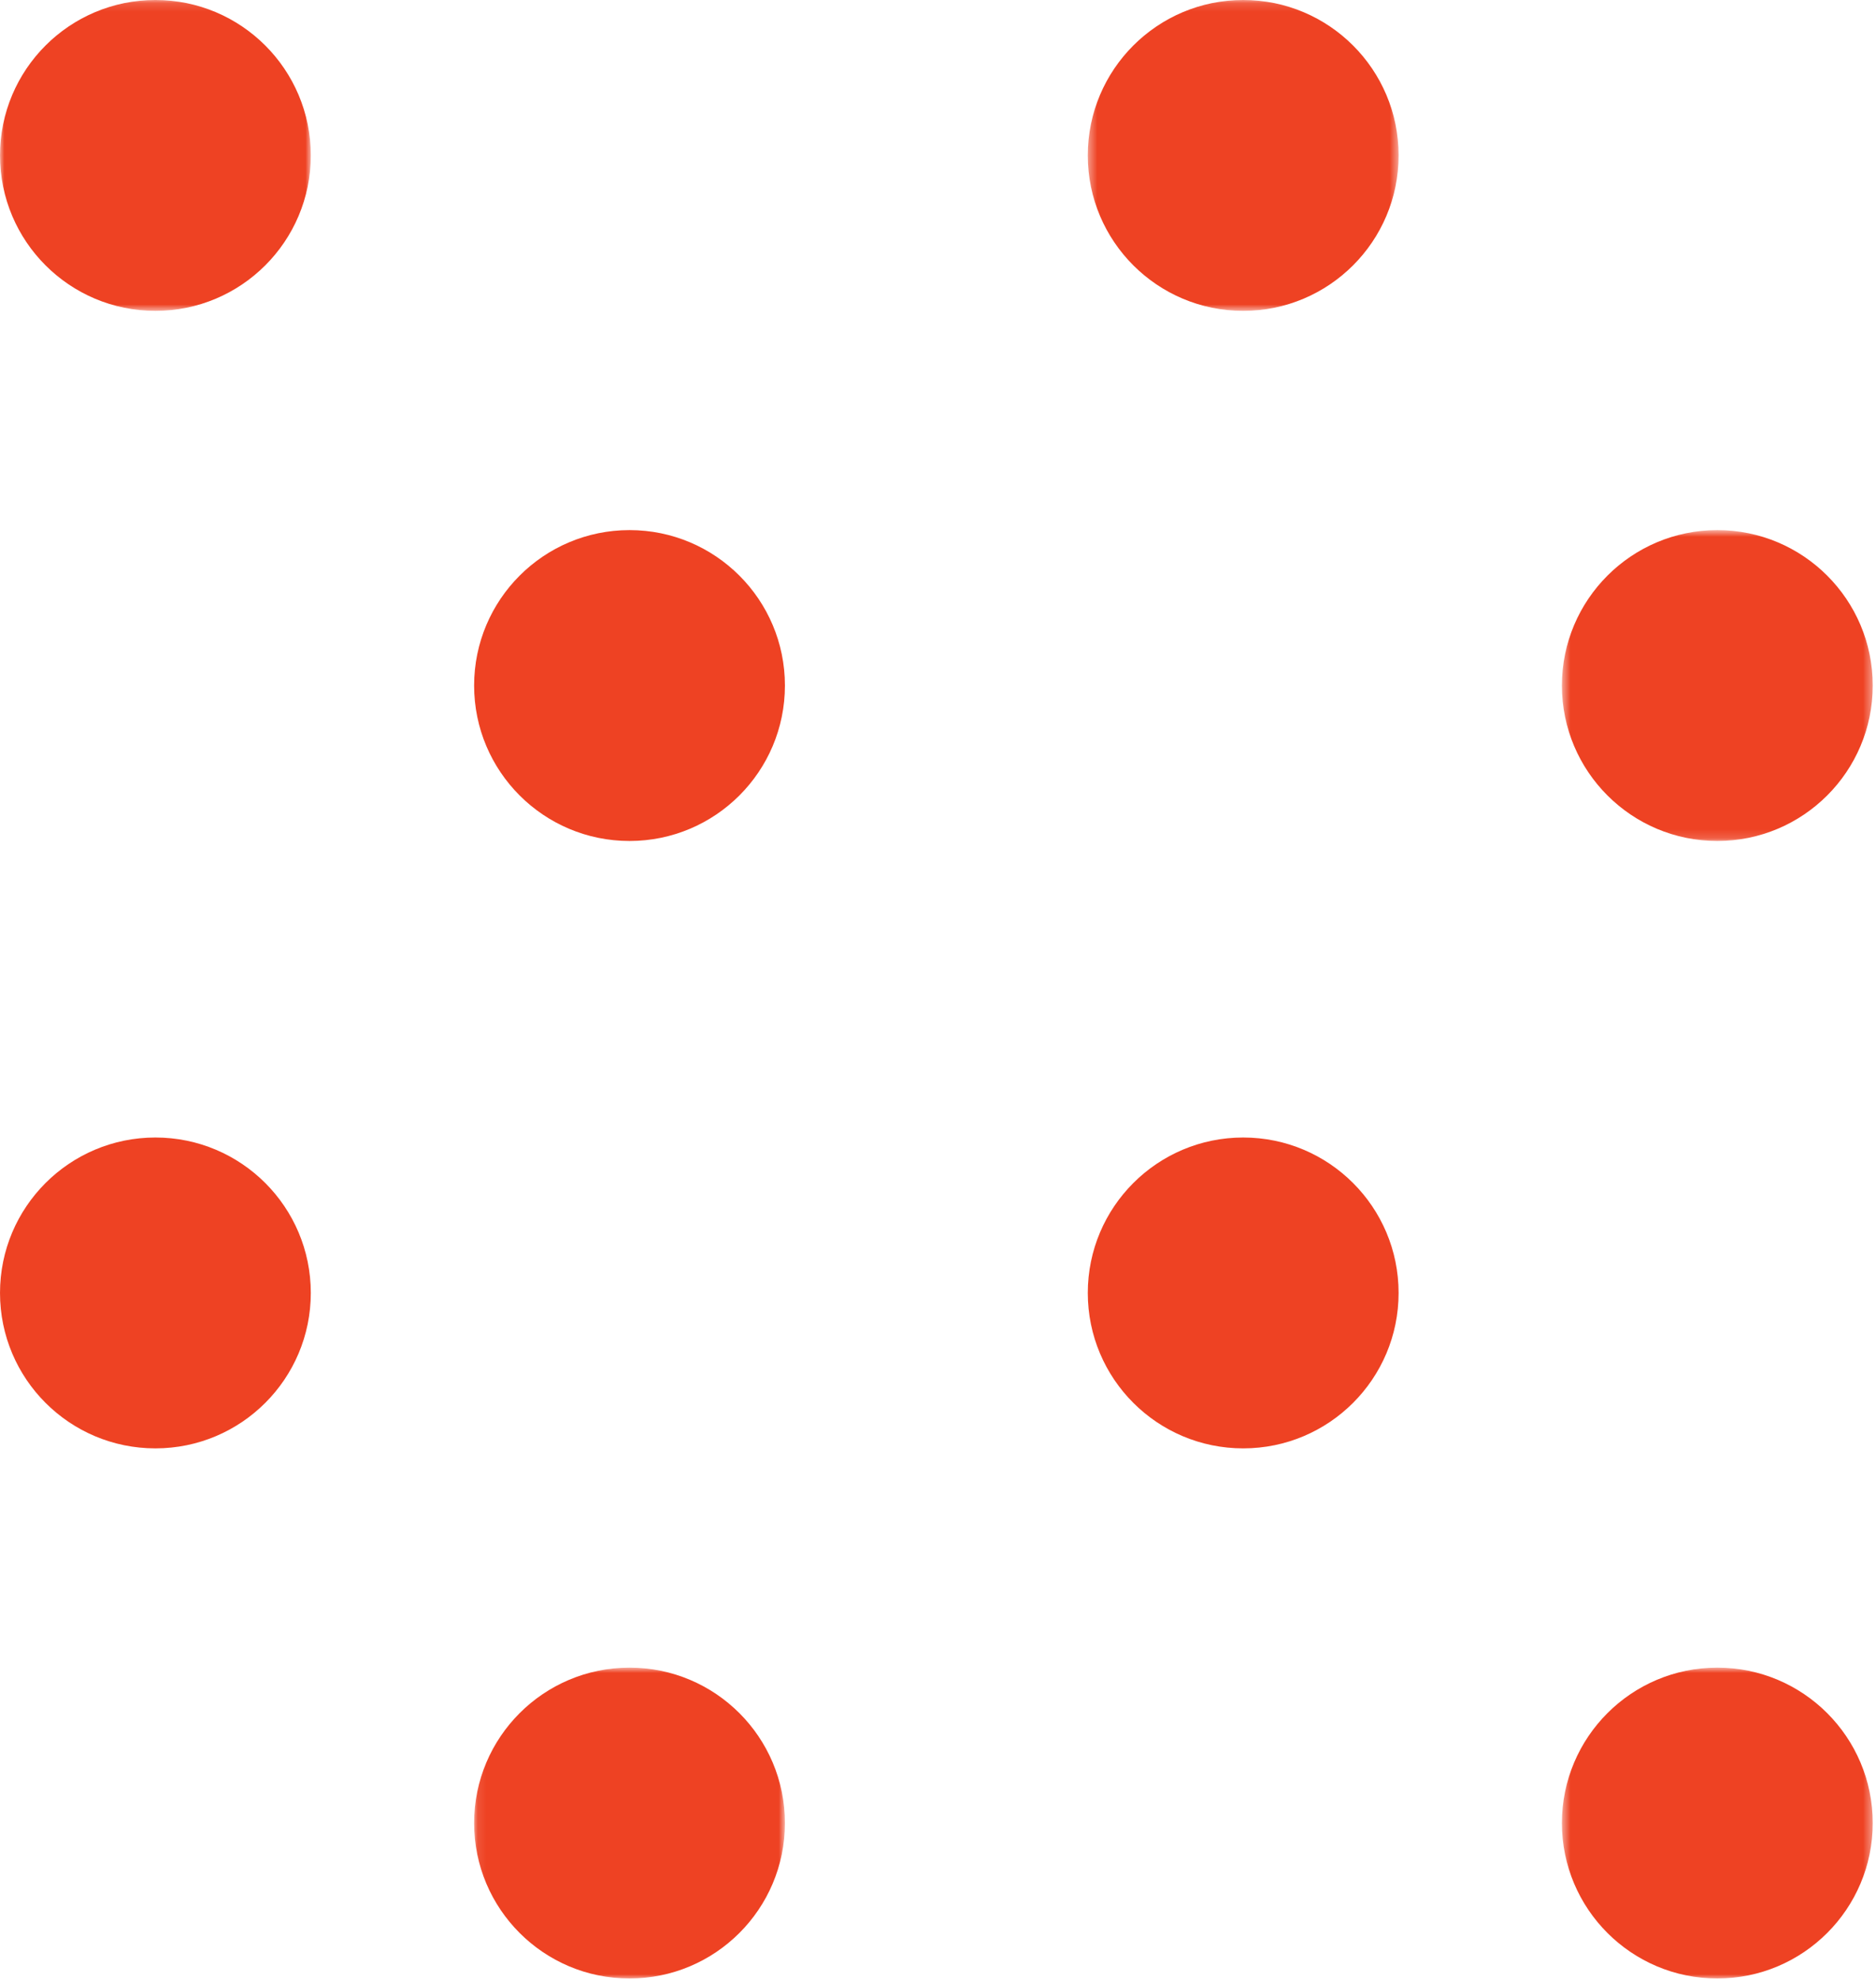 <svg width="218" height="230" xmlns="http://www.w3.org/2000/svg" xmlns:xlink="http://www.w3.org/1999/xlink">
  <defs>
    <path id="a" d="M.001.141h36.116v36.117H.001z"/>
    <path id="c" d="M.407.141h36.117v36.117H.407z"/>
    <path id="e" d="M.502.728H36.619v36.117H.502z"/>
    <path id="g" d="M.095.883h36.117V37H.095z"/>
    <path id="i" d="M.502.883H36.619V37H.502z"/>
  </defs>
  <g fill="none" fill-rule="evenodd">
    <g transform="translate(0 -.141)">
      <mask id="b" fill="#fff">
        <use xlink:href="#a"/>
      </mask>
      <path d="M.001 18.199c0-9.974 8.085-18.059 18.058-18.059 9.973 0 18.058 8.085 18.058 18.059s-8.085 18.059-18.058 18.059c-9.973 0-18.058-8.085-18.058-18.059" fill="#EE4223" mask="url(#b)"/>
    </g>
    <path d="M55.095 79.646c0-9.974 8.085-18.059 18.059-18.059 9.973 0 18.058 8.085 18.058 18.059 0 9.973-8.085 18.058-18.058 18.058-9.974 0-18.059-8.085-18.059-18.058" fill="#EE4223"/>
    <g transform="translate(126 -.141)">
      <mask id="d" fill="#fff">
        <use xlink:href="#c"/>
      </mask>
      <path d="M.407 18.199c0-9.974 8.085-18.059 18.059-18.059 9.973 0 18.058 8.085 18.058 18.059s-8.085 18.059-18.058 18.059c-9.974 0-18.059-8.085-18.059-18.059" fill="#EE4223" mask="url(#d)"/>
    </g>
    <g transform="translate(181 60.859)">
      <mask id="f" fill="#fff">
        <use xlink:href="#e"/>
      </mask>
      <path d="M.502 18.787c0-9.974 8.085-18.059 18.059-18.059 9.973 0 18.058 8.085 18.058 18.059 0 9.973-8.085 18.058-18.058 18.058-9.974 0-18.059-8.085-18.059-18.058" fill="#EE4223" mask="url(#f)"/>
    </g>
    <path d="M.001 150.213c0-9.974 8.085-18.059 18.058-18.059 9.973 0 18.058 8.085 18.058 18.059 0 9.973-8.085 18.058-18.058 18.058-9.973 0-18.058-8.085-18.058-18.058" fill="#EE4223"/>
    <g transform="translate(55 192.859)">
      <mask id="h" fill="#fff">
        <use xlink:href="#g"/>
      </mask>
      <path d="M.095 18.941c0-9.973 8.085-18.058 18.059-18.058 9.973 0 18.058 8.085 18.058 18.058 0 9.974-8.085 18.059-18.058 18.059-9.974 0-18.059-8.085-18.059-18.059" fill="#EE4223" mask="url(#h)"/>
    </g>
    <path d="M126.407 150.213c0-9.974 8.085-18.059 18.059-18.059 9.973 0 18.058 8.085 18.058 18.059 0 9.973-8.085 18.058-18.058 18.058-9.974 0-18.059-8.085-18.059-18.058" fill="#EE4223"/>
    <g transform="translate(181 192.859)">
      <mask id="j" fill="#fff">
        <use xlink:href="#i"/>
      </mask>
      <path d="M.502 18.941c0-9.973 8.085-18.058 18.059-18.058 9.973 0 18.058 8.085 18.058 18.058 0 9.974-8.085 18.059-18.058 18.059-9.974 0-18.059-8.085-18.059-18.059" fill="#EE4223" mask="url(#j)"/>
    </g>
  </g>
</svg>
